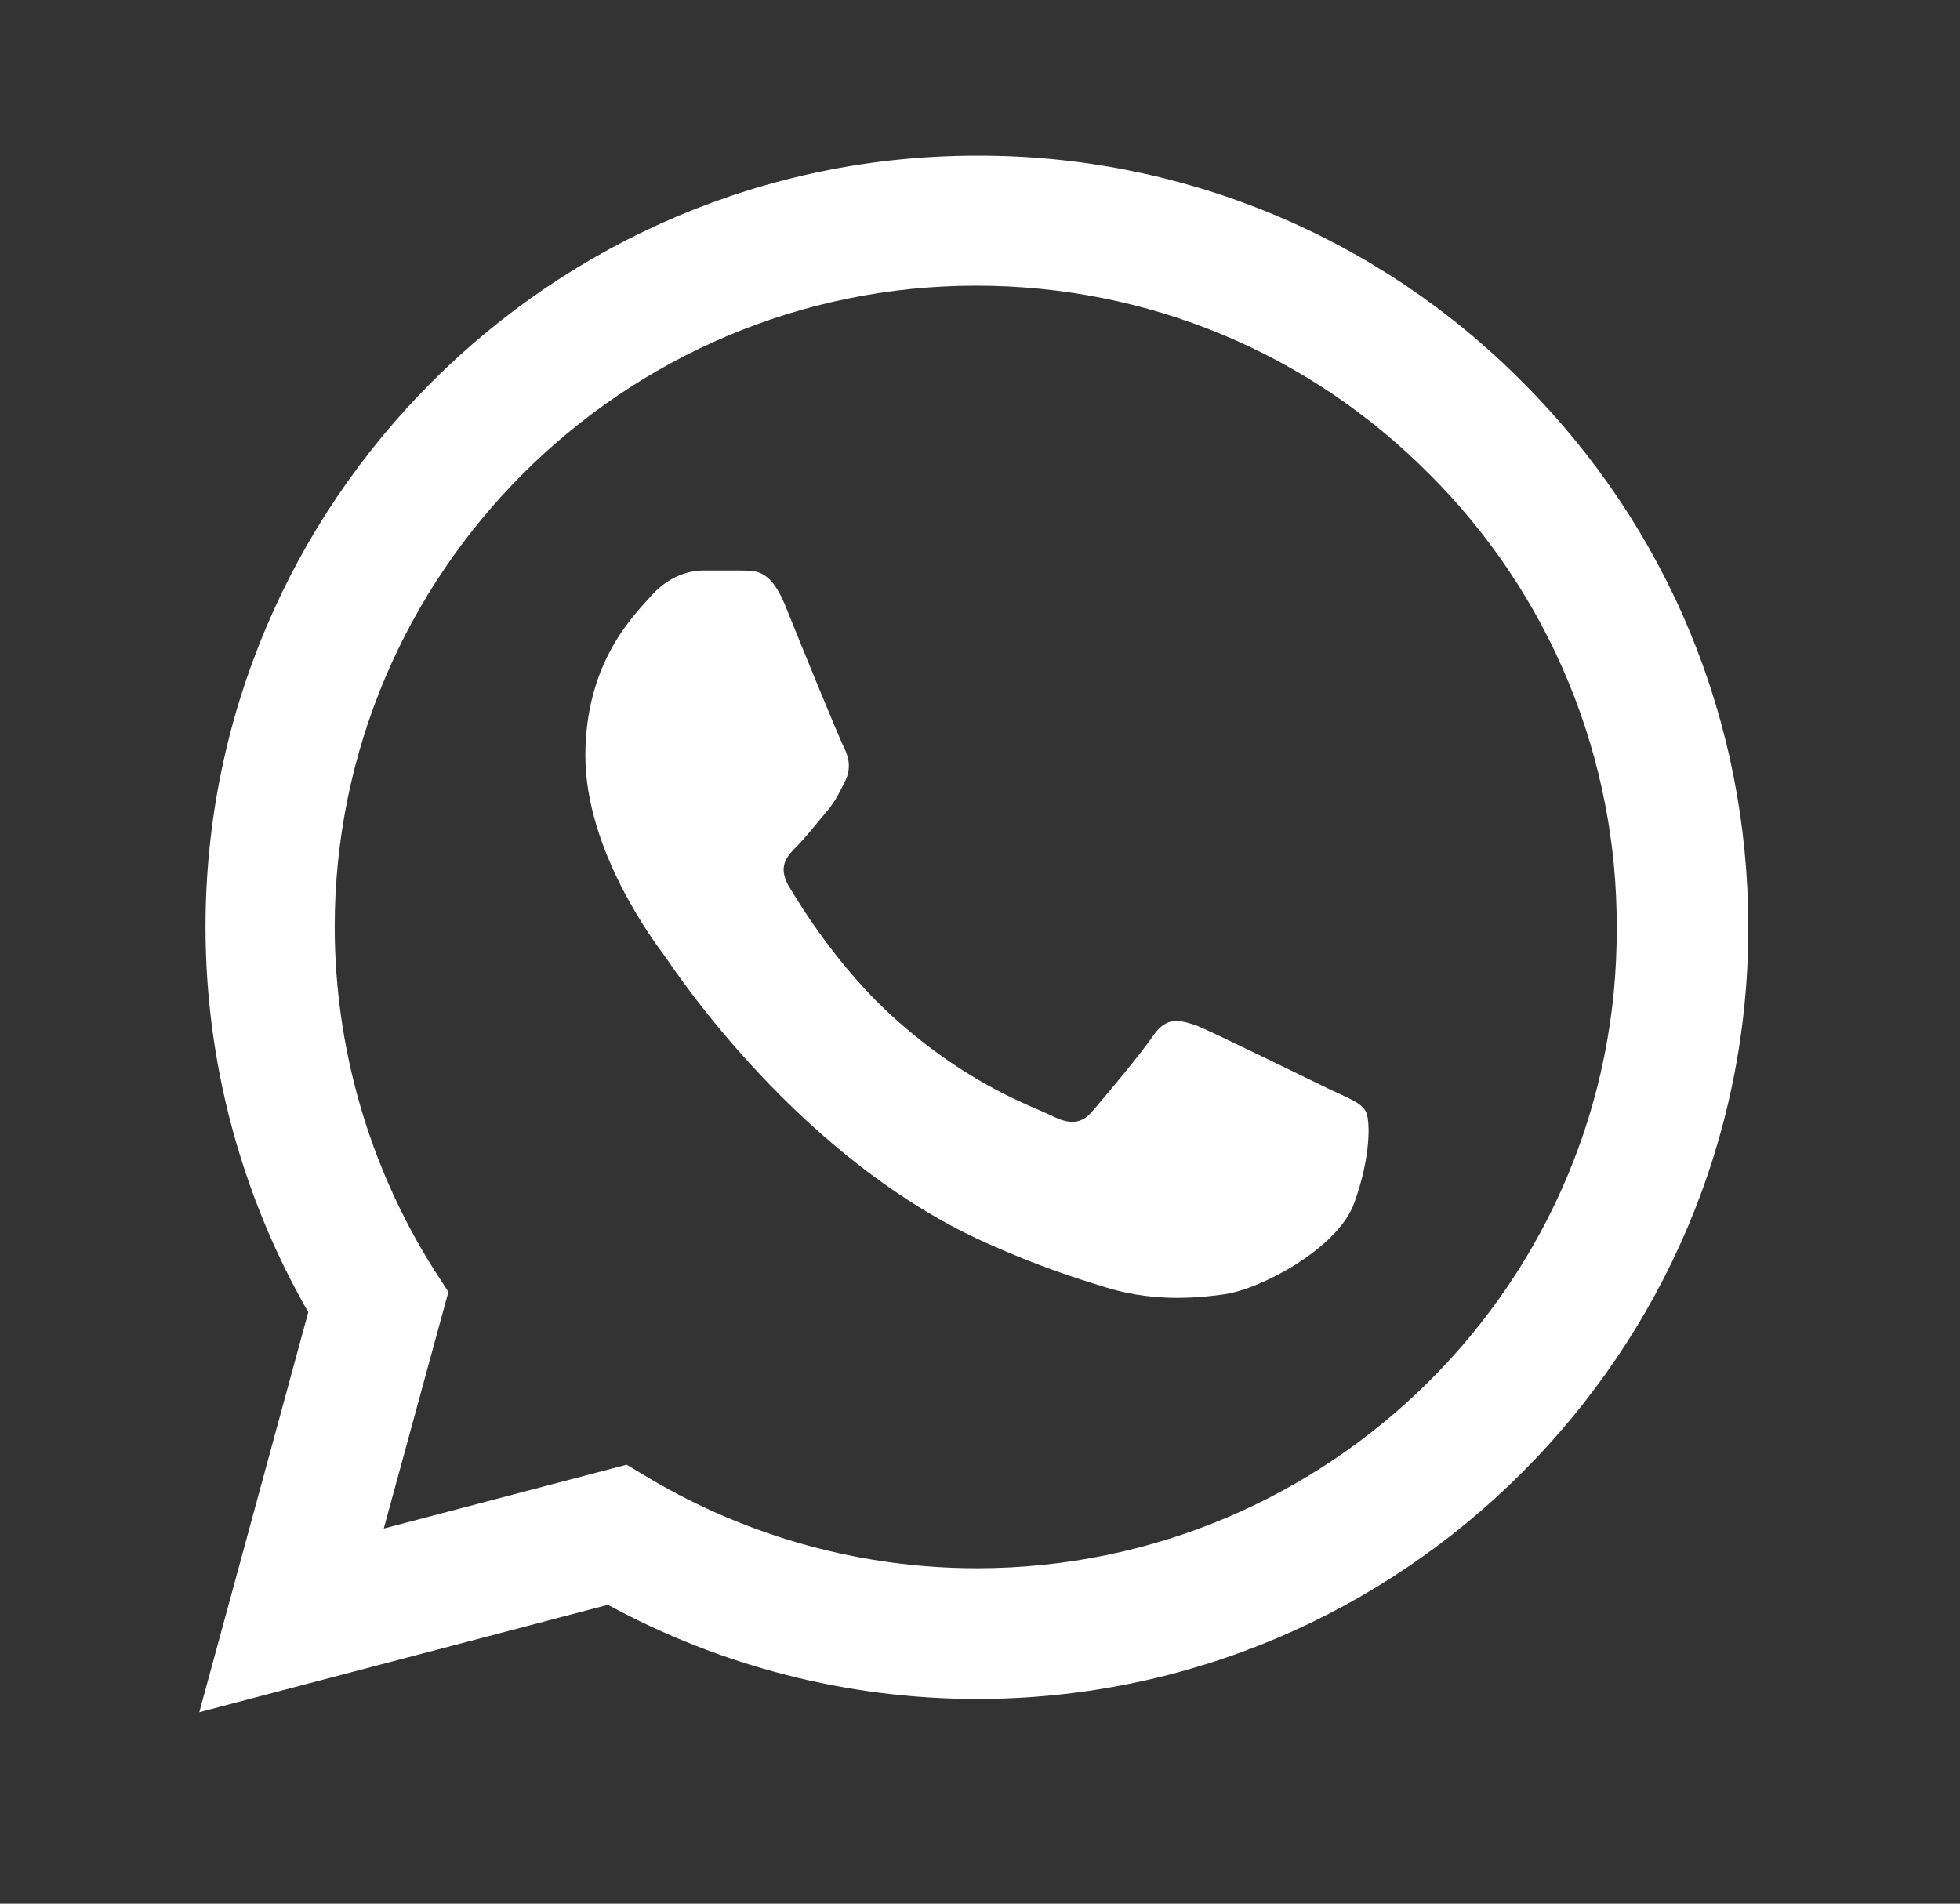 <svg width="35" height="34" viewBox="0 0 35 34" fill="none" xmlns="http://www.w3.org/2000/svg">
<rect x="0" y="0" width="35" height="34" fill="#333333" stroke="none"/>
<path d="M27.189 6.825C25.914 5.538 24.396 4.517 22.723 3.823C21.05 3.128 19.256 2.774 17.445 2.78C9.855 2.78 3.67 8.966 3.67 16.555C3.67 18.988 4.309 21.351 5.505 23.436L3.559 30.58L10.856 28.662C12.872 29.76 15.137 30.344 17.445 30.344C25.034 30.344 31.22 24.159 31.22 16.569C31.22 12.886 29.788 9.425 27.189 6.825ZM17.445 28.009C15.387 28.009 13.372 27.453 11.607 26.41L11.19 26.16L6.853 27.3L8.007 23.074L7.729 22.643C6.586 20.818 5.979 18.709 5.977 16.555C5.977 10.245 11.12 5.102 17.431 5.102C20.489 5.102 23.366 6.297 25.521 8.465C26.587 9.527 27.433 10.79 28.008 12.181C28.583 13.573 28.876 15.064 28.87 16.569C28.898 22.88 23.755 28.009 17.445 28.009ZM23.727 19.447C23.38 19.28 21.684 18.446 21.378 18.321C21.059 18.209 20.836 18.154 20.6 18.487C20.364 18.835 19.71 19.613 19.516 19.836C19.321 20.072 19.113 20.1 18.765 19.919C18.418 19.752 17.306 19.377 15.999 18.209C14.97 17.292 14.289 16.166 14.081 15.819C13.886 15.471 14.053 15.29 14.234 15.11C14.387 14.957 14.581 14.707 14.748 14.512C14.915 14.317 14.984 14.165 15.096 13.942C15.207 13.706 15.151 13.511 15.068 13.344C14.984 13.178 14.289 11.482 14.011 10.787C13.733 10.12 13.441 10.203 13.233 10.189H12.566C12.329 10.189 11.968 10.273 11.648 10.62C11.343 10.967 10.453 11.802 10.453 13.497C10.453 15.193 11.69 16.833 11.857 17.056C12.024 17.292 14.289 20.767 17.737 22.254C18.557 22.616 19.196 22.824 19.697 22.977C20.517 23.241 21.267 23.2 21.865 23.116C22.532 23.019 23.908 22.282 24.186 21.476C24.478 20.67 24.478 19.989 24.381 19.836C24.284 19.683 24.075 19.613 23.727 19.447Z" fill="white"/>
</svg>
